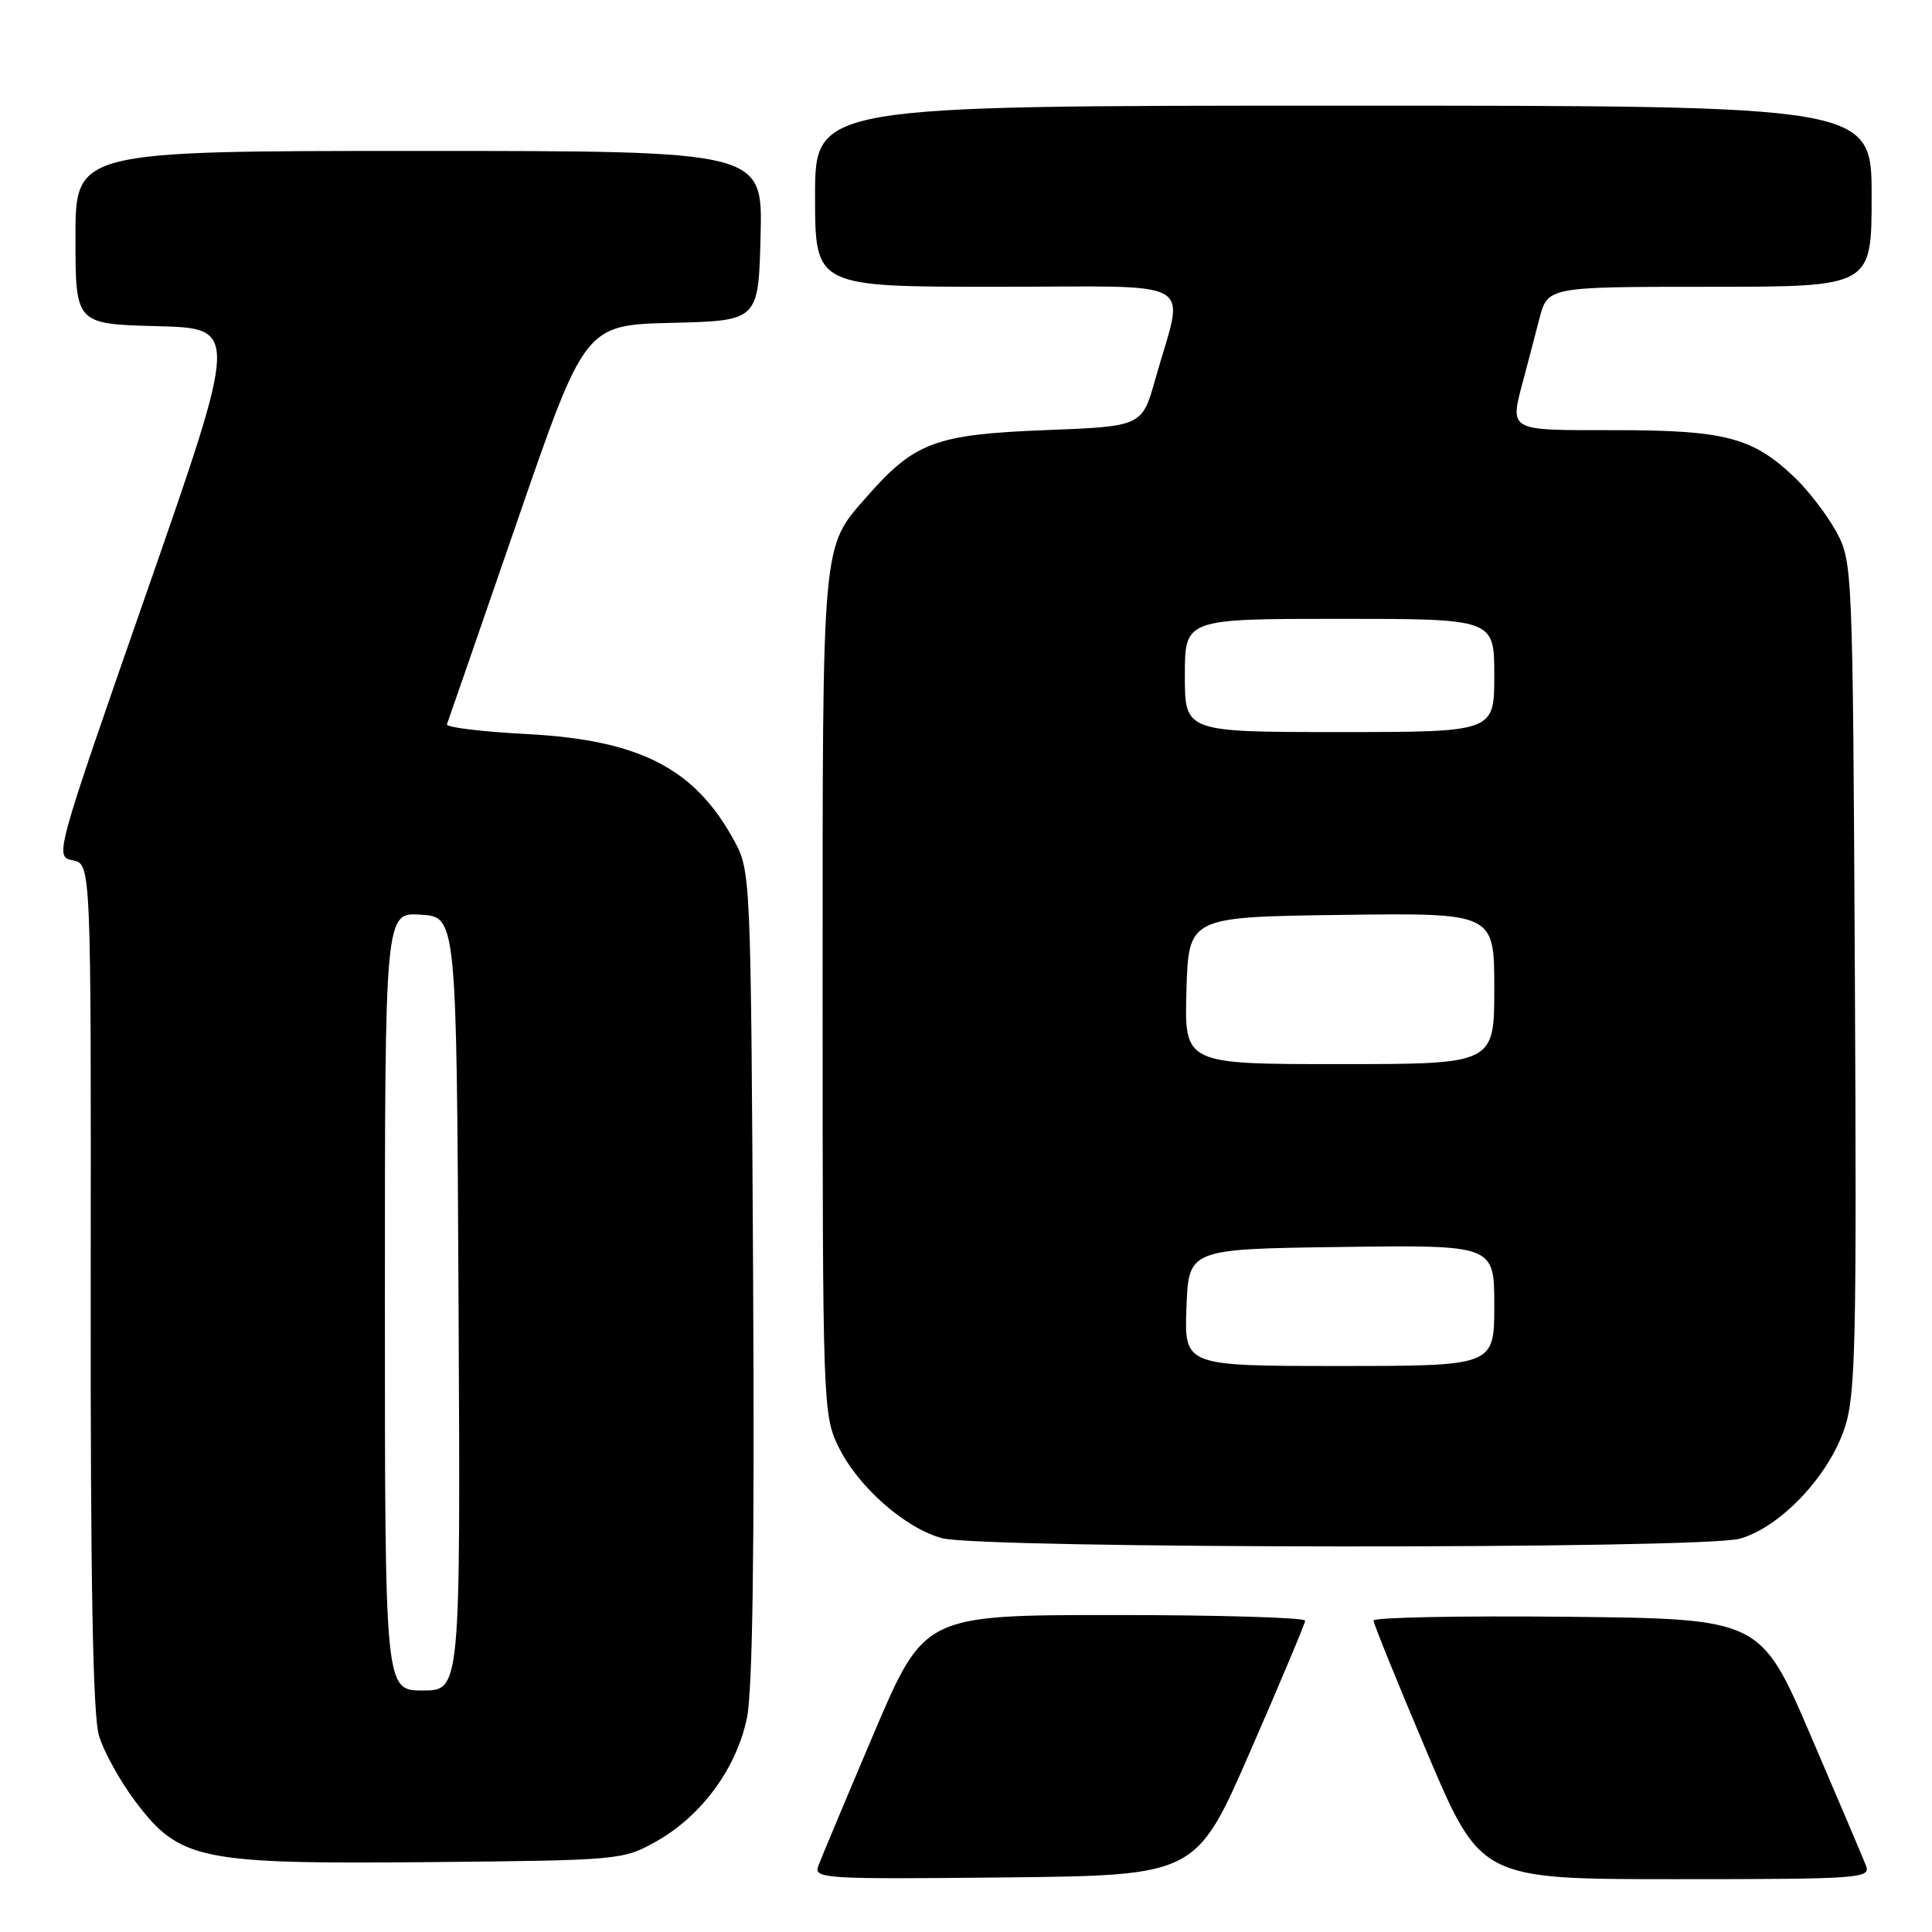 <?xml version="1.0" encoding="UTF-8" standalone="no"?>
<!DOCTYPE svg PUBLIC "-//W3C//DTD SVG 1.1//EN" "http://www.w3.org/Graphics/SVG/1.1/DTD/svg11.dtd" >
<svg xmlns="http://www.w3.org/2000/svg" xmlns:xlink="http://www.w3.org/1999/xlink" version="1.1" viewBox="0 0 256 256">
 <g >
 <path fill="currentColor"
d=" M 165.69 232.00 C 169.65 222.93 172.91 215.16 172.94 214.75 C 172.97 214.34 161.63 214.00 147.73 214.00 C 122.46 214.00 122.46 214.00 115.76 229.75 C 112.08 238.41 108.78 246.30 108.42 247.27 C 107.81 248.93 109.24 249.02 133.13 248.77 C 158.50 248.50 158.50 248.50 165.69 232.00 Z  M 247.27 247.25 C 246.90 246.29 243.60 238.53 239.94 230.00 C 233.28 214.50 233.28 214.50 207.64 214.23 C 193.54 214.09 182.00 214.31 182.00 214.73 C 182.00 215.14 185.20 223.03 189.10 232.24 C 196.21 249.00 196.21 249.00 222.07 249.00 C 246.29 249.00 247.89 248.89 247.27 247.25 Z  M 86.95 244.00 C 92.94 240.64 97.58 234.33 98.97 227.66 C 99.73 223.98 99.99 205.41 99.79 168.89 C 99.50 116.37 99.46 115.43 97.34 111.50 C 92.13 101.84 84.83 98.06 69.86 97.27 C 63.85 96.96 59.06 96.37 59.22 95.98 C 59.37 95.58 63.55 83.52 68.50 69.17 C 77.50 43.07 77.50 43.07 89.00 42.78 C 100.50 42.50 100.50 42.50 100.78 31.25 C 101.07 20.00 101.07 20.00 55.53 20.00 C 10.00 20.00 10.00 20.00 10.00 31.47 C 10.00 42.93 10.00 42.93 20.81 43.22 C 31.63 43.50 31.63 43.50 19.43 78.50 C 7.23 113.50 7.23 113.50 9.65 114.00 C 12.07 114.50 12.07 114.50 12.02 170.33 C 11.98 209.54 12.31 227.30 13.11 229.98 C 13.74 232.09 15.90 235.99 17.90 238.65 C 23.79 246.49 26.39 247.02 57.00 246.74 C 82.14 246.50 82.56 246.46 86.95 244.00 Z  M 230.50 203.89 C 235.85 202.42 242.30 195.63 244.42 189.24 C 245.88 184.84 246.03 178.18 245.78 129.39 C 245.50 75.30 245.47 74.44 243.34 70.50 C 242.15 68.30 239.67 65.06 237.84 63.30 C 232.28 57.97 228.61 57.00 214.03 57.00 C 199.56 57.00 200.01 57.26 201.94 50.00 C 202.45 48.08 203.37 44.59 203.97 42.25 C 205.08 38.00 205.08 38.00 226.54 38.00 C 248.00 38.00 248.00 38.00 248.00 26.00 C 248.00 14.00 248.00 14.00 178.00 14.00 C 108.00 14.00 108.00 14.00 108.00 26.00 C 108.00 38.00 108.00 38.00 132.08 38.00 C 159.42 38.00 156.94 36.55 153.08 50.26 C 151.32 56.50 151.32 56.50 138.41 57.00 C 124.02 57.56 121.18 58.61 114.94 65.72 C 108.83 72.68 109.00 70.79 109.00 131.65 C 109.00 186.11 109.05 187.47 111.09 191.68 C 113.65 196.97 119.93 202.51 124.84 203.82 C 130.14 205.23 225.39 205.29 230.50 203.89 Z  M 51.00 172.45 C 51.00 120.89 51.00 120.89 55.75 121.20 C 60.50 121.50 60.50 121.50 60.76 172.75 C 61.02 224.00 61.02 224.00 56.01 224.00 C 51.00 224.00 51.00 224.00 51.00 172.45 Z  M 157.21 173.25 C 157.50 165.50 157.50 165.50 177.75 165.23 C 198.00 164.96 198.00 164.96 198.00 172.98 C 198.00 181.00 198.00 181.00 177.46 181.00 C 156.92 181.00 156.92 181.00 157.21 173.25 Z  M 157.21 131.25 C 157.50 121.50 157.50 121.50 177.75 121.23 C 198.00 120.96 198.00 120.96 198.00 130.98 C 198.00 141.00 198.00 141.00 177.46 141.00 C 156.93 141.00 156.93 141.00 157.21 131.25 Z  M 157.00 89.50 C 157.00 82.00 157.00 82.00 177.50 82.00 C 198.00 82.00 198.00 82.00 198.00 89.50 C 198.00 97.00 198.00 97.00 177.50 97.00 C 157.00 97.00 157.00 97.00 157.00 89.50 Z "/>
</g>
</svg>
